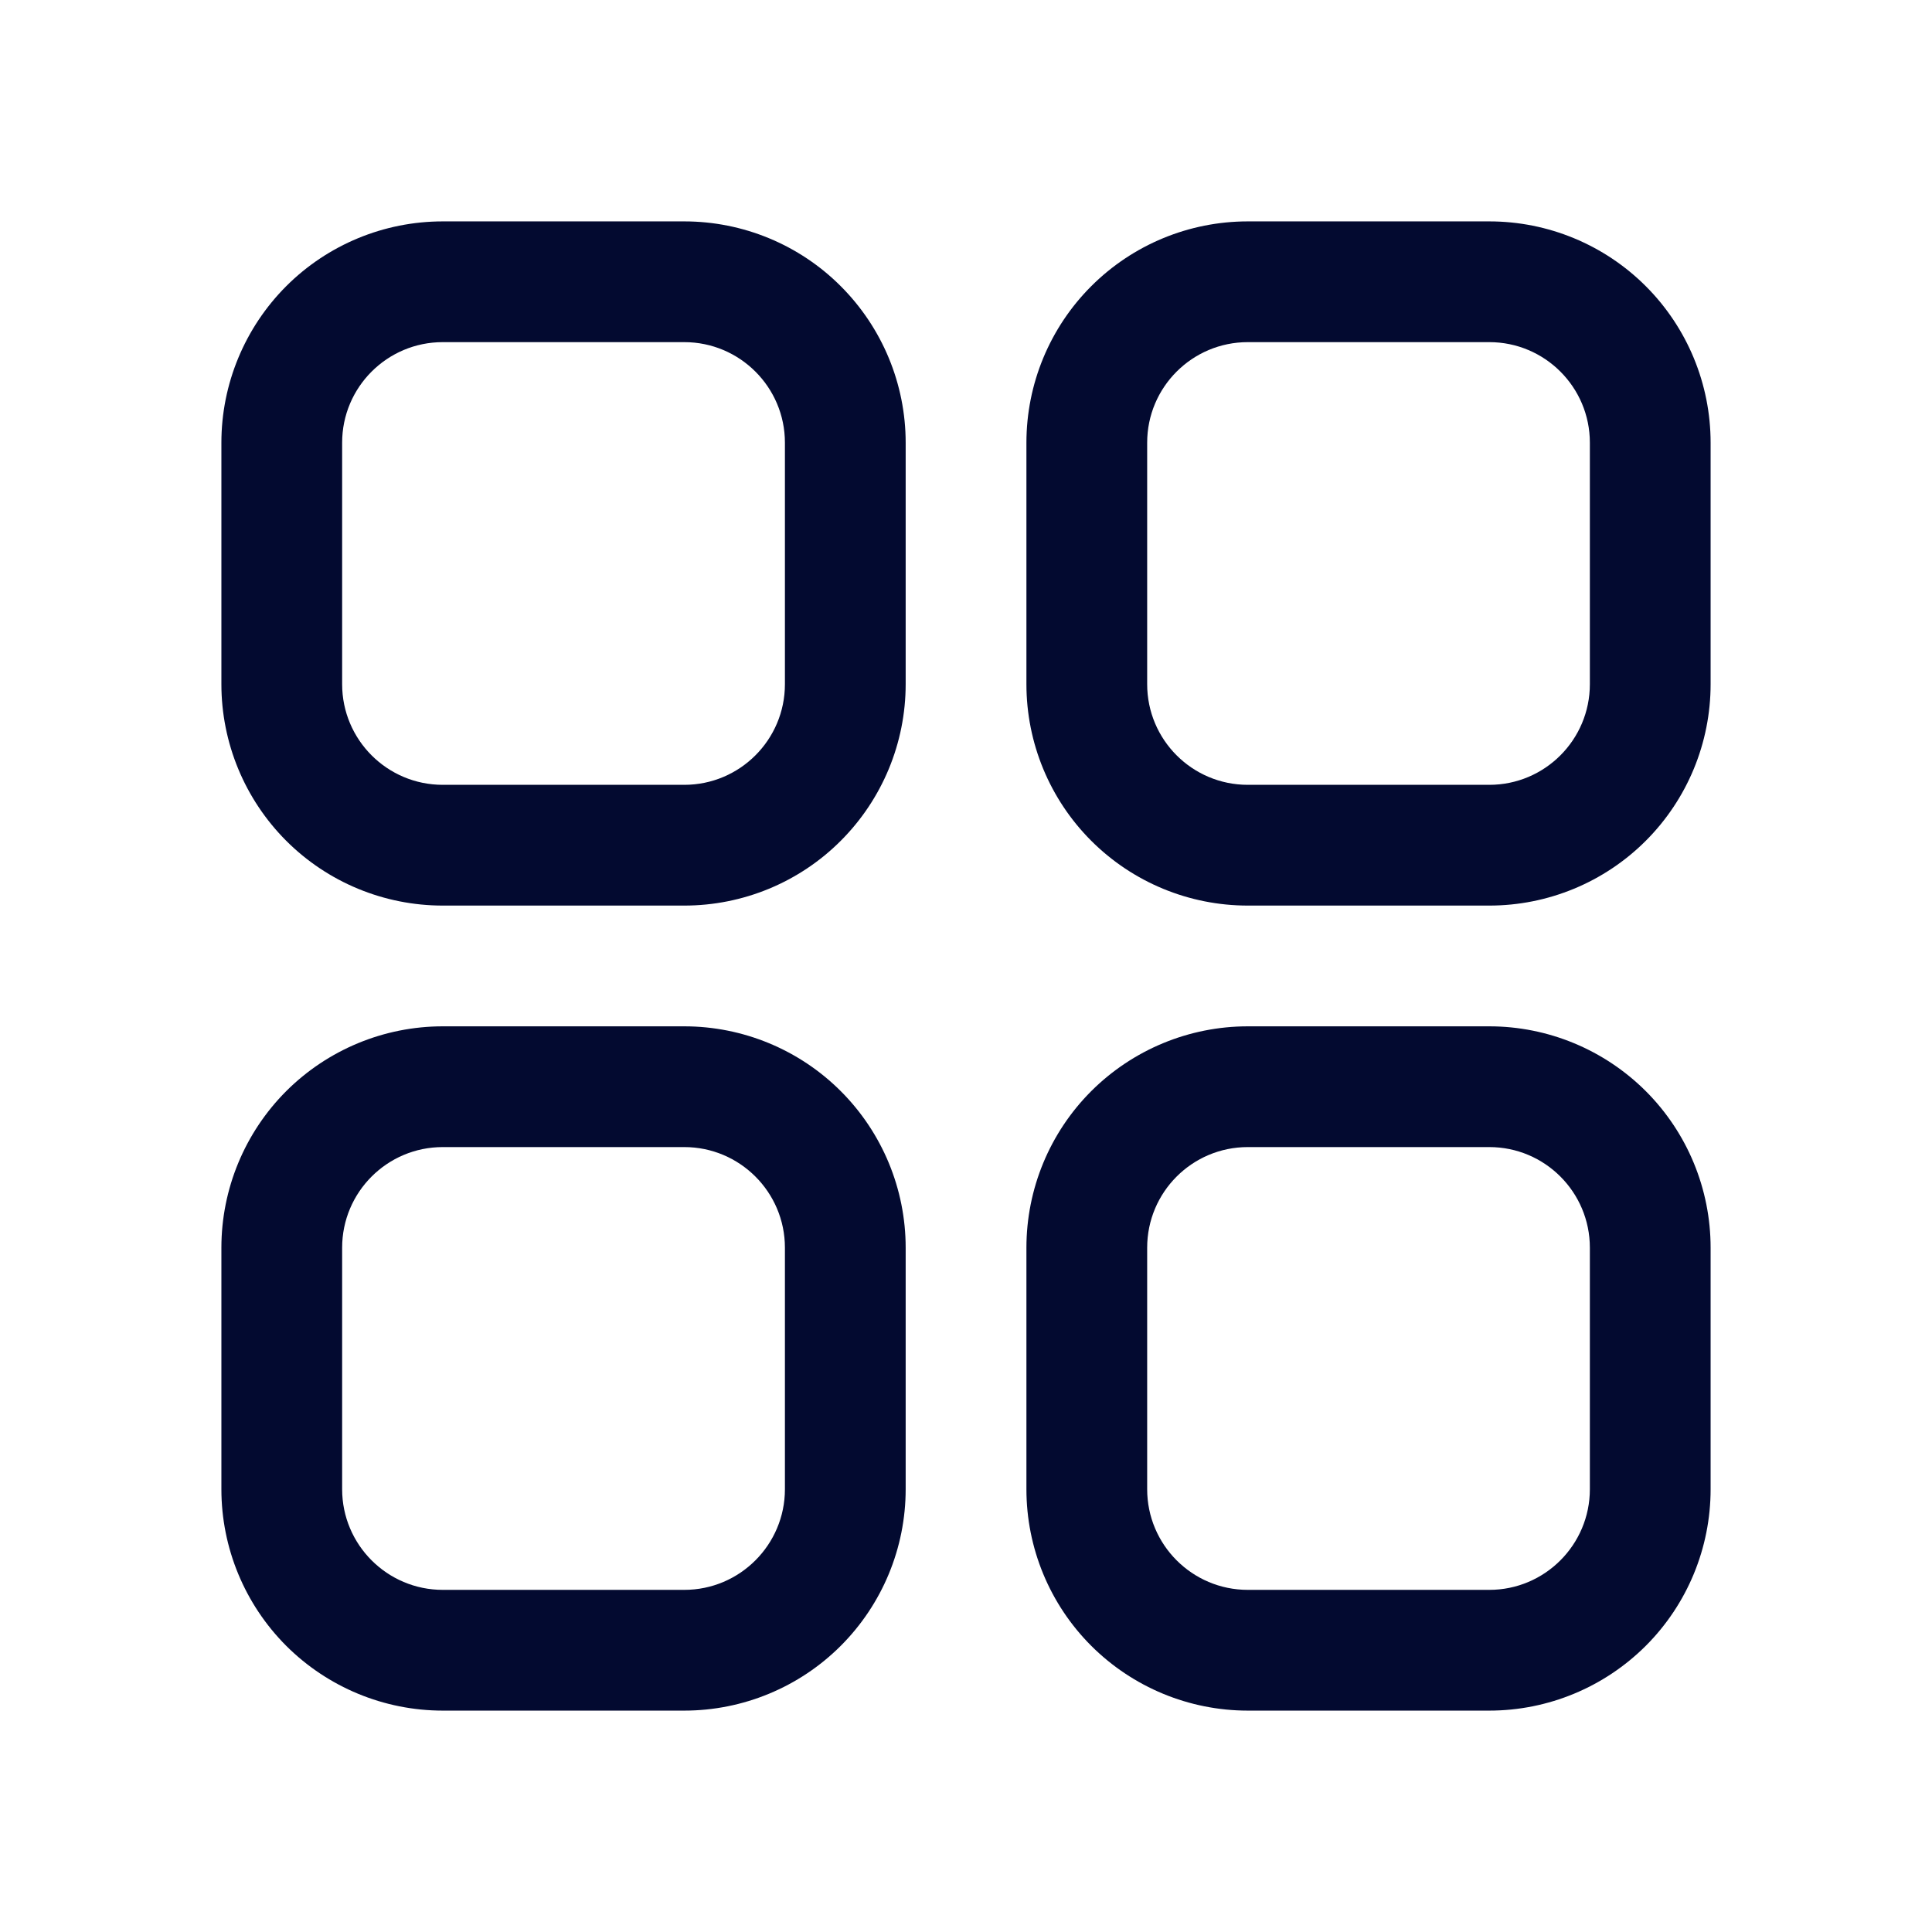 <svg width="22" height="22" viewBox="0 0 22 22" fill="none" xmlns="http://www.w3.org/2000/svg">
<path d="M5.042 2.521C4.373 2.521 3.732 2.786 3.259 3.259C2.787 3.732 2.521 4.373 2.521 5.041V7.791C2.521 8.46 2.787 9.101 3.259 9.574C3.732 10.047 4.373 10.312 5.042 10.312H7.792C8.46 10.312 9.102 10.047 9.574 9.574C10.047 9.101 10.313 8.46 10.313 7.791V5.041C10.313 4.373 10.047 3.732 9.574 3.259C9.102 2.786 8.46 2.521 7.792 2.521H5.042ZM3.896 5.041C3.896 4.409 4.409 3.896 5.042 3.896H7.792C8.424 3.896 8.938 4.409 8.938 5.041V7.791C8.938 8.424 8.424 8.937 7.792 8.937H5.042C4.409 8.937 3.896 8.424 3.896 7.791V5.041ZM5.042 11.687C4.373 11.687 3.732 11.953 3.259 12.425C2.787 12.898 2.521 13.539 2.521 14.208V16.958C2.521 17.627 2.787 18.268 3.259 18.741C3.732 19.213 4.373 19.479 5.042 19.479H7.792C8.46 19.479 9.102 19.213 9.574 18.741C10.047 18.268 10.313 17.627 10.313 16.958V14.208C10.313 13.539 10.047 12.898 9.574 12.425C9.102 11.953 8.46 11.687 7.792 11.687H5.042ZM3.896 14.208C3.896 13.575 4.409 13.062 5.042 13.062H7.792C8.424 13.062 8.938 13.575 8.938 14.208V16.958C8.938 17.59 8.424 18.104 7.792 18.104H5.042C4.409 18.104 3.896 17.59 3.896 16.958V14.208ZM11.688 5.041C11.688 4.373 11.953 3.732 12.426 3.259C12.899 2.786 13.54 2.521 14.209 2.521H16.959C17.627 2.521 18.268 2.786 18.741 3.259C19.214 3.732 19.479 4.373 19.479 5.041V7.791C19.479 8.46 19.214 9.101 18.741 9.574C18.268 10.047 17.627 10.312 16.959 10.312H14.209C13.54 10.312 12.899 10.047 12.426 9.574C11.953 9.101 11.688 8.46 11.688 7.791V5.041ZM14.209 3.896C13.576 3.896 13.063 4.409 13.063 5.041V7.791C13.063 8.424 13.576 8.937 14.209 8.937H16.959C17.591 8.937 18.104 8.424 18.104 7.791V5.041C18.104 4.409 17.591 3.896 16.959 3.896H14.209ZM14.209 11.687C13.54 11.687 12.899 11.953 12.426 12.425C11.953 12.898 11.688 13.539 11.688 14.208V16.958C11.688 17.627 11.953 18.268 12.426 18.741C12.899 19.213 13.54 19.479 14.209 19.479H16.959C17.627 19.479 18.268 19.213 18.741 18.741C19.214 18.268 19.479 17.627 19.479 16.958V14.208C19.479 13.539 19.214 12.898 18.741 12.425C18.268 11.953 17.627 11.687 16.959 11.687H14.209ZM13.063 14.208C13.063 13.575 13.576 13.062 14.209 13.062H16.959C17.591 13.062 18.104 13.575 18.104 14.208V16.958C18.104 17.59 17.591 18.104 16.959 18.104H14.209C13.576 18.104 13.063 17.59 13.063 16.958V14.208Z" fill="#030A30"/>
</svg>
